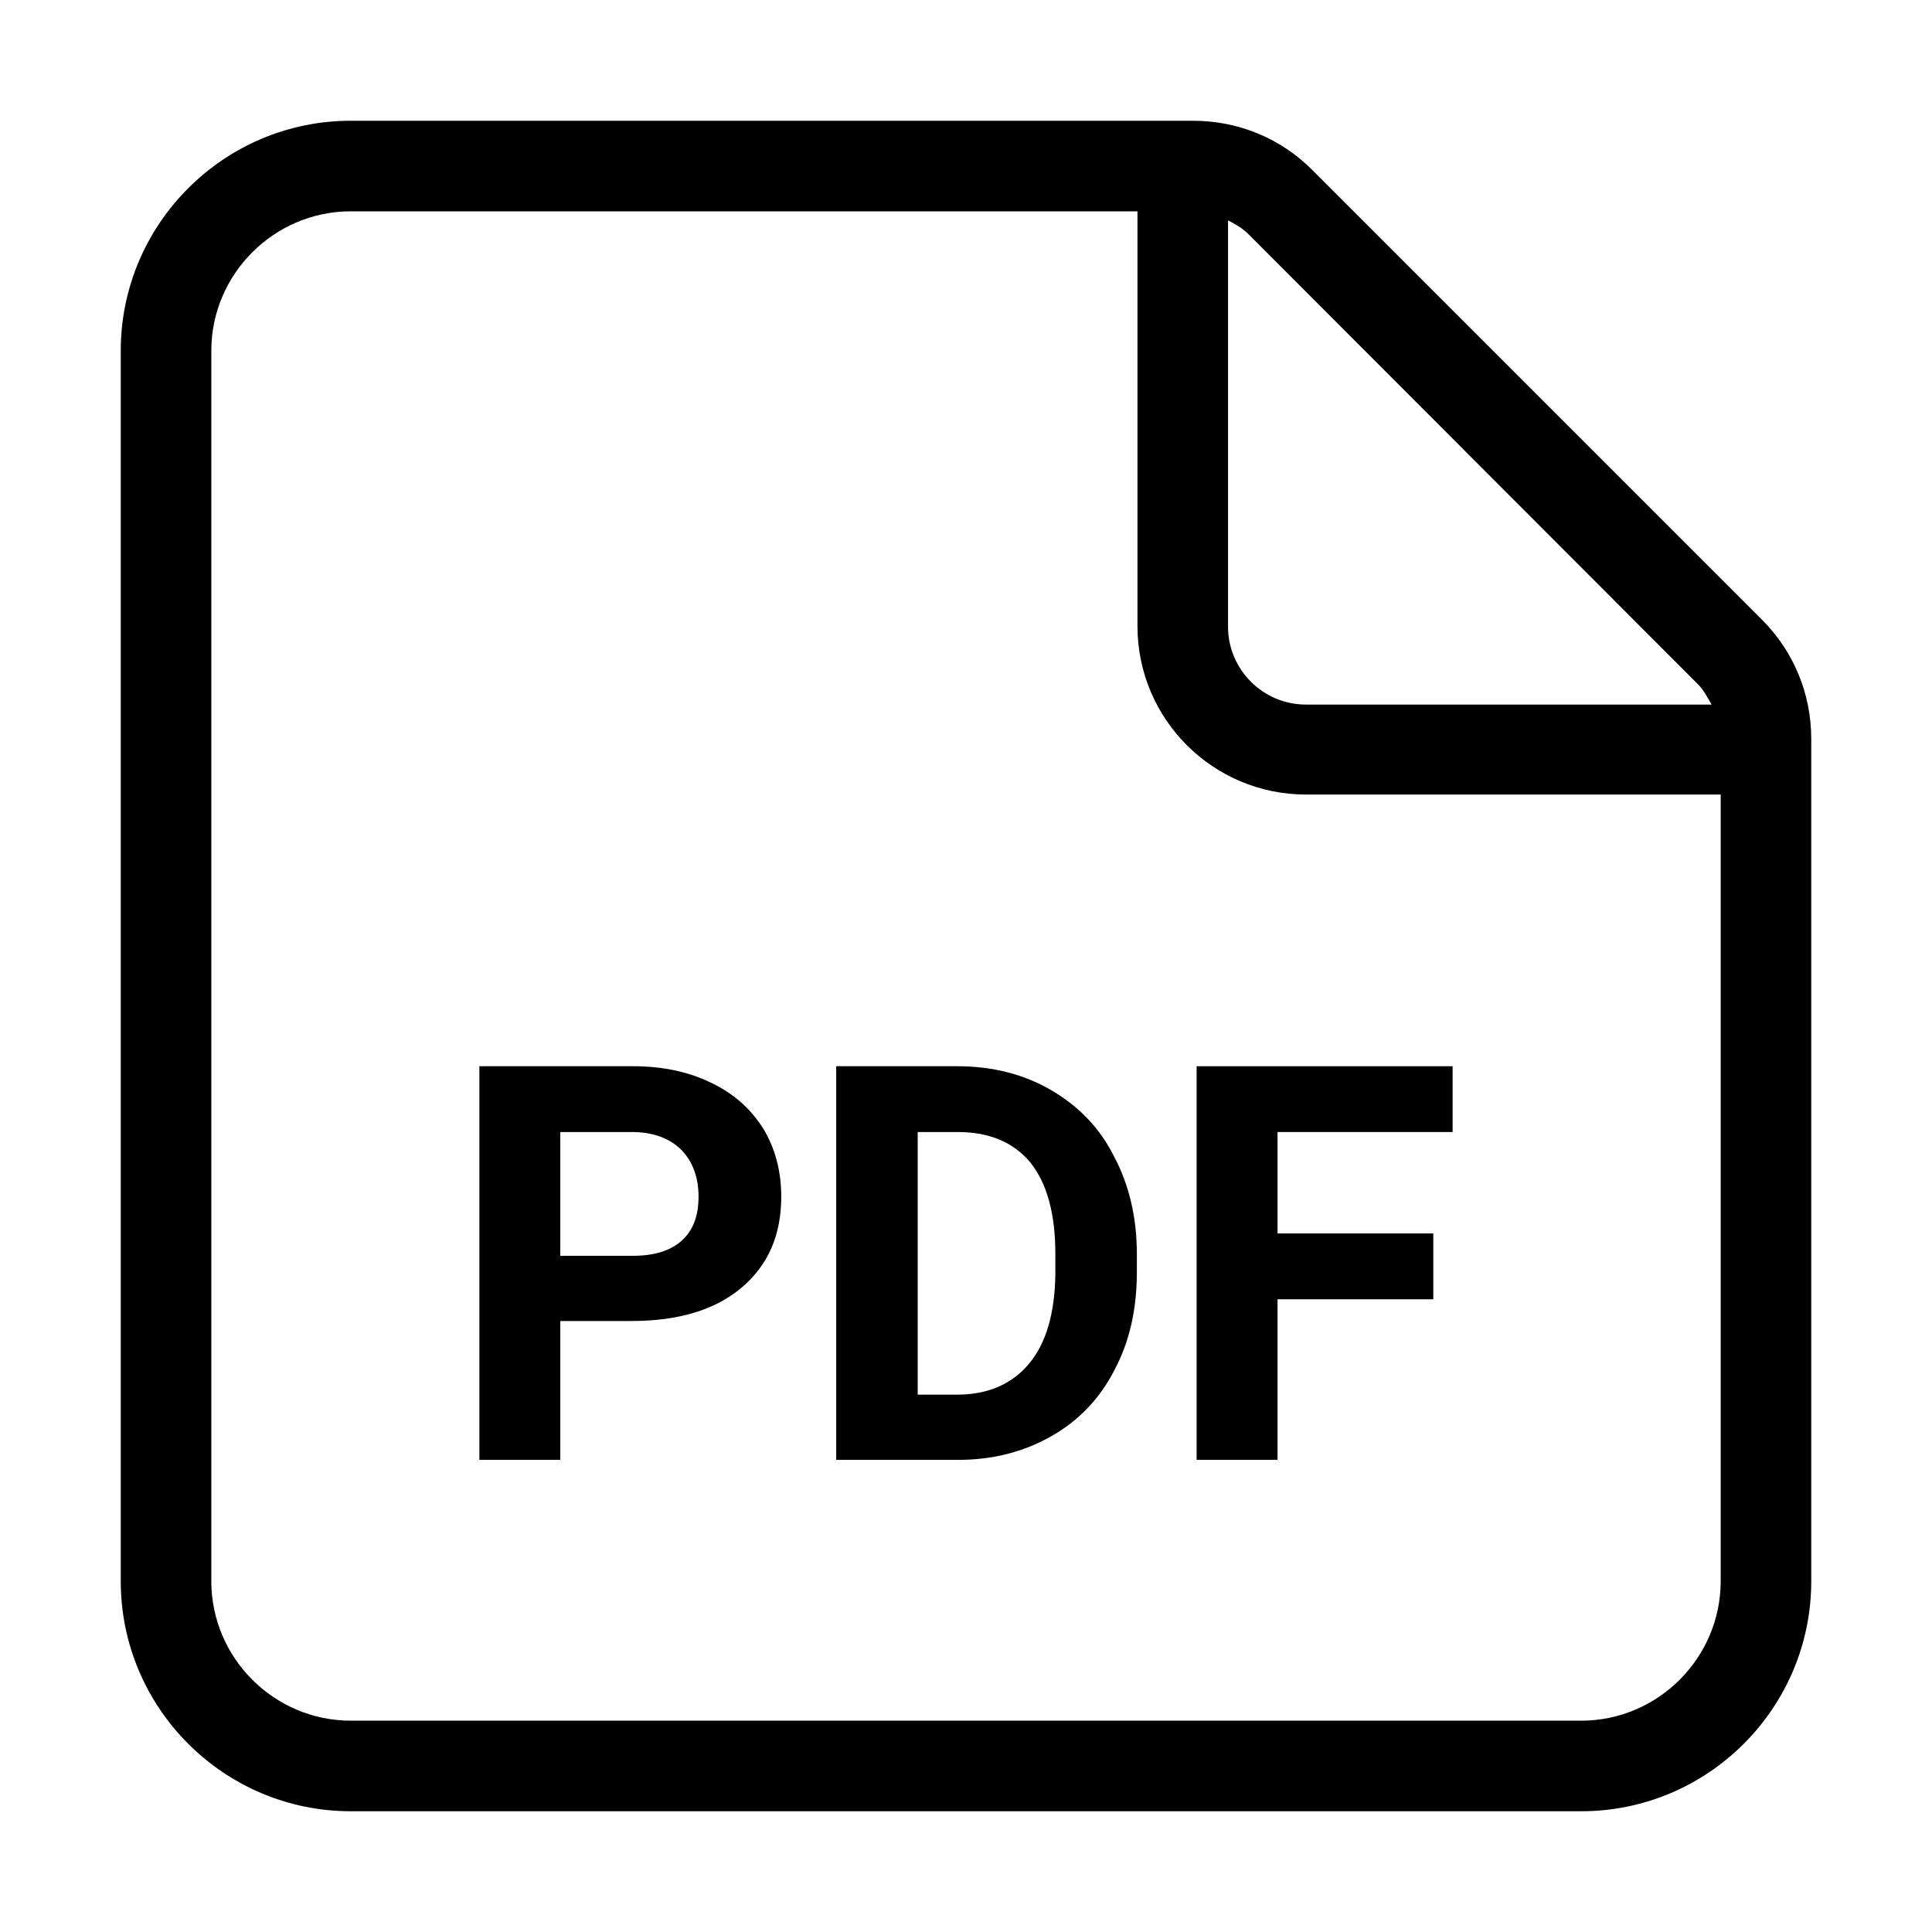 <svg width="32" height="32" viewBox="0 0 32 32" fill="none" xmlns="http://www.w3.org/2000/svg">
<path d="M29.18 10.26L21.73 2.81C21.21 2.29 20.51 2 19.76 2H5.81C3.71 2 2 3.71 2 5.81V26.19C2 28.29 3.71 30 5.81 30H26.19C28.29 30 30 28.29 30 26.19V12.24C30 11.49 29.71 10.79 29.18 10.26ZM28.12 11.33C28.22 11.43 28.28 11.55 28.35 11.67H21.63C20.92 11.67 20.34 11.09 20.34 10.38V3.65C20.46 3.71 20.58 3.78 20.68 3.88L28.12 11.33ZM26.19 28.5H5.81C4.54 28.5 3.5 27.46 3.5 26.19V5.81C3.5 4.54 4.54 3.5 5.81 3.5H18.84V10.37C18.84 11.91 20.09 13.16 21.63 13.16H28.5V26.19C28.5 27.46 27.46 28.5 26.19 28.5Z" fill="black"/>
<path d="M11.77 17.93C11.4 17.75 10.97 17.66 10.48 17.66H7.94V24.18H9.28V21.88H10.46C11.23 21.88 11.84 21.7 12.28 21.33C12.72 20.96 12.94 20.46 12.94 19.82C12.94 19.4 12.84 19.02 12.64 18.69C12.43 18.36 12.15 18.11 11.77 17.93ZM11.29 20.55C11.1 20.72 10.83 20.8 10.48 20.8H9.28V18.75H10.51C10.84 18.76 11.1 18.86 11.29 19.05C11.48 19.25 11.57 19.51 11.57 19.82C11.57 20.14 11.48 20.38 11.29 20.55Z" fill="black"/>
<path d="M17.4 18.05C16.95 17.79 16.43 17.66 15.86 17.66H13.85V24.18H15.87C16.44 24.18 16.95 24.05 17.41 23.79C17.87 23.53 18.22 23.16 18.46 22.69C18.71 22.22 18.83 21.68 18.83 21.07V20.77C18.83 20.16 18.7 19.62 18.45 19.15C18.21 18.67 17.85 18.31 17.4 18.05ZM17.48 21.11C17.47 21.75 17.33 22.24 17.05 22.58C16.77 22.92 16.37 23.1 15.85 23.1H15.2V18.75H15.86C16.39 18.75 16.79 18.92 17.07 19.26C17.34 19.6 17.48 20.1 17.48 20.77V21.11Z" fill="black"/>
<path d="M19.82 24.18H21.16V21.52H23.74V20.43H21.16V18.75H24.06V17.66H19.82V24.18Z" fill="black"/>
</svg>
